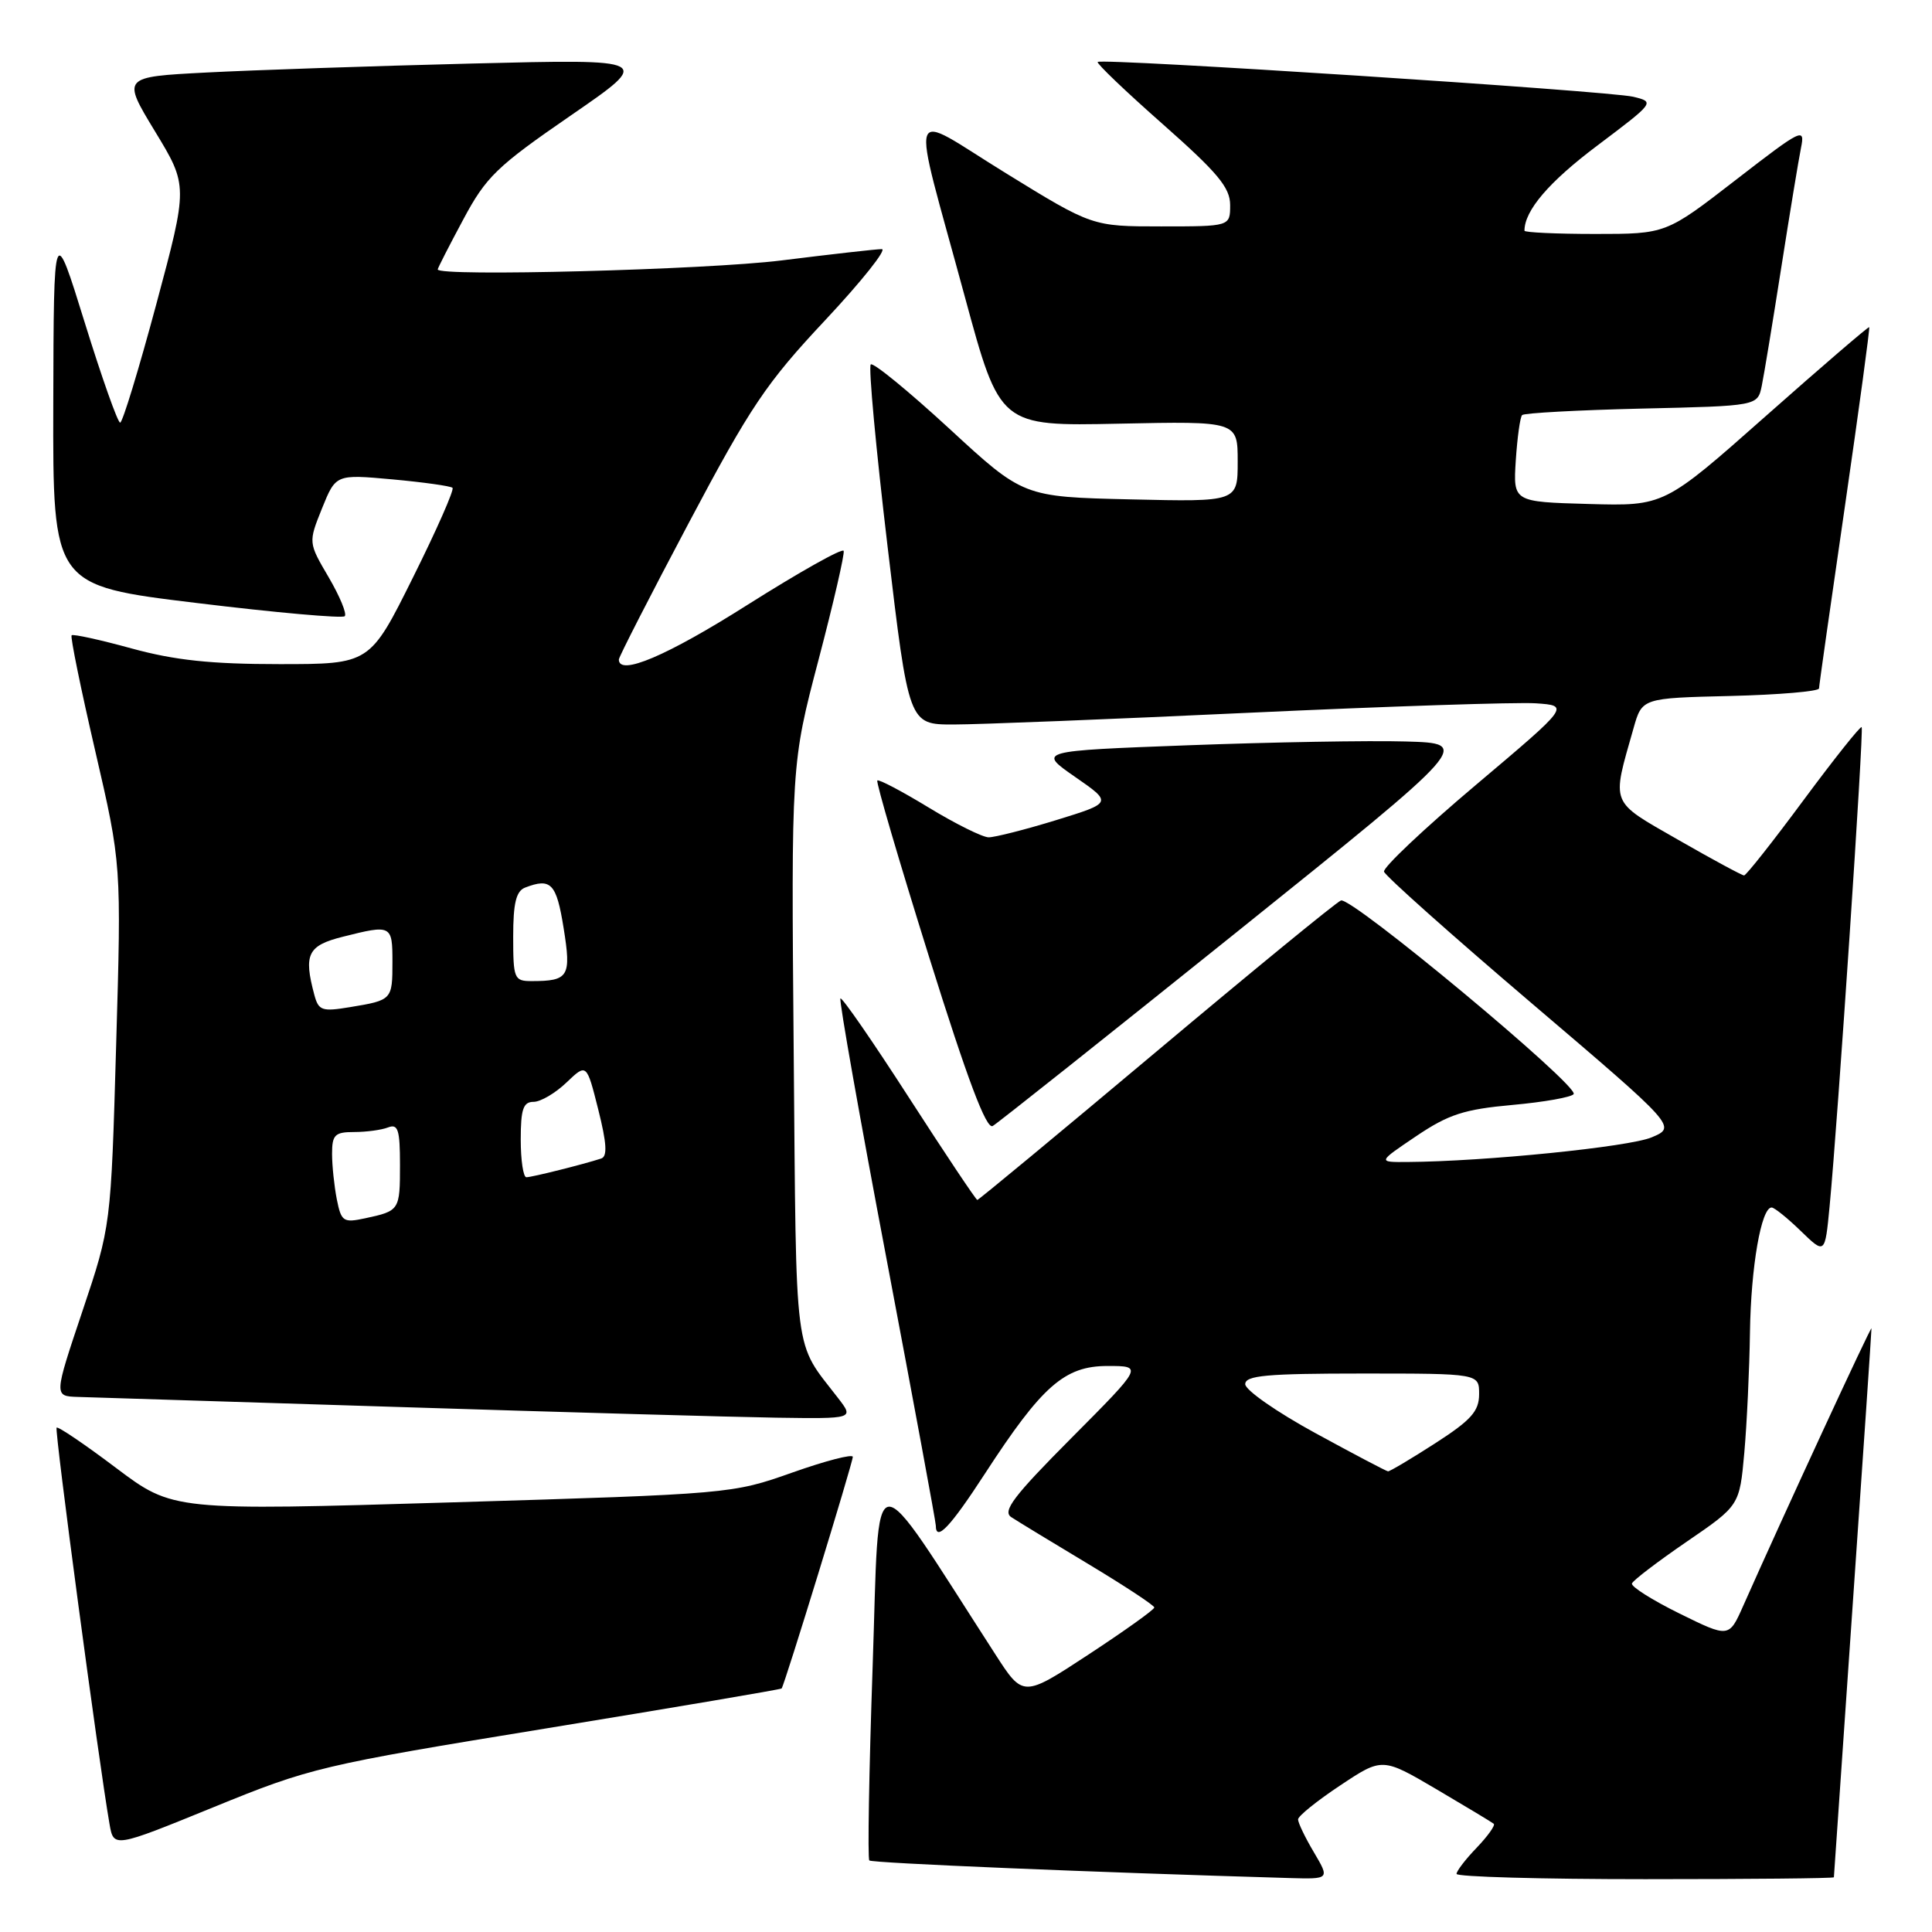 <?xml version="1.0" encoding="UTF-8" standalone="no"?>
<!DOCTYPE svg PUBLIC "-//W3C//DTD SVG 1.1//EN" "http://www.w3.org/Graphics/SVG/1.1/DTD/svg11.dtd" >
<svg xmlns="http://www.w3.org/2000/svg" xmlns:xlink="http://www.w3.org/1999/xlink" version="1.1" viewBox="0 0 256 256">
 <g >
 <path fill="currentColor"
d=" M 174.10 245.44 C 172.94 243.49 172.00 241.53 172.00 241.08 C 172.00 240.64 174.51 238.62 177.58 236.58 C 183.16 232.87 183.16 232.87 190.33 237.08 C 194.27 239.40 197.69 241.46 197.93 241.66 C 198.16 241.86 197.15 243.28 195.68 244.82 C 194.20 246.35 193.00 247.92 193.00 248.30 C 193.00 248.69 204.25 249.00 218.00 249.00 C 231.75 249.00 243.00 248.89 243.00 248.75 C 243.00 248.61 244.13 232.31 245.50 212.52 C 246.88 192.74 247.99 176.31 247.98 176.02 C 247.97 175.57 236.30 200.80 230.99 212.77 C 229.10 217.03 229.10 217.03 222.54 213.80 C 218.93 212.02 216.10 210.23 216.24 209.82 C 216.38 209.41 219.65 206.92 223.50 204.28 C 230.50 199.49 230.50 199.49 231.13 192.49 C 231.47 188.65 231.81 181.45 231.88 176.50 C 232.01 167.86 233.37 160.00 234.75 160.00 C 235.11 160.00 236.85 161.40 238.61 163.11 C 241.82 166.22 241.82 166.22 242.43 159.86 C 243.53 148.37 246.99 96.66 246.68 96.35 C 246.51 96.18 243.05 100.53 238.98 106.02 C 234.92 111.51 231.37 116.00 231.10 116.00 C 230.83 116.00 226.90 113.88 222.37 111.28 C 213.24 106.04 213.53 106.77 216.45 96.50 C 217.58 92.50 217.58 92.50 229.29 92.22 C 235.73 92.06 241.01 91.61 241.03 91.22 C 241.04 90.82 242.59 79.93 244.47 67.02 C 246.34 54.11 247.79 43.46 247.68 43.35 C 247.58 43.25 241.42 48.54 234.00 55.11 C 220.51 67.06 220.51 67.06 210.50 66.78 C 200.50 66.50 200.50 66.50 200.85 61.00 C 201.05 57.98 201.42 55.27 201.69 55.00 C 201.95 54.73 209.08 54.34 217.53 54.14 C 232.89 53.79 232.89 53.79 233.44 51.14 C 233.74 49.69 234.90 42.65 236.02 35.50 C 237.14 28.35 238.32 21.19 238.64 19.60 C 239.20 16.84 238.79 17.04 229.99 23.85 C 220.75 31.00 220.75 31.00 211.37 31.00 C 206.22 31.00 202.00 30.80 202.00 30.57 C 202.00 27.90 205.23 24.12 211.61 19.32 C 219.27 13.55 219.30 13.52 216.41 12.82 C 213.17 12.05 145.98 7.68 145.45 8.21 C 145.27 8.40 149.14 12.10 154.06 16.44 C 161.35 22.88 163.00 24.85 163.00 27.17 C 163.00 30.00 163.00 30.00 153.86 30.00 C 144.73 30.00 144.73 30.00 133.27 22.94 C 119.90 14.71 120.60 12.60 127.85 39.34 C 132.50 56.47 132.50 56.47 148.25 56.14 C 164.00 55.81 164.00 55.81 164.00 61.16 C 164.00 66.50 164.00 66.50 149.80 66.17 C 135.59 65.84 135.59 65.84 125.77 56.78 C 120.36 51.80 115.69 47.98 115.38 48.29 C 115.06 48.60 116.07 59.46 117.61 72.43 C 120.41 96.00 120.41 96.00 126.34 96.00 C 129.60 96.00 147.27 95.30 165.60 94.44 C 183.93 93.59 200.97 93.03 203.47 93.19 C 208.01 93.50 208.01 93.50 195.57 104.00 C 188.72 109.78 183.24 114.95 183.39 115.50 C 183.54 116.05 192.32 123.88 202.91 132.90 C 222.17 149.31 222.17 149.31 218.84 150.71 C 215.84 151.97 196.75 153.90 186.51 153.97 C 182.53 154.00 182.53 154.00 187.65 150.55 C 191.94 147.66 193.99 146.99 200.41 146.41 C 204.62 146.03 208.26 145.38 208.52 144.97 C 209.21 143.86 179.05 118.76 177.68 119.32 C 177.03 119.58 166.00 128.62 153.16 139.40 C 140.32 150.18 129.67 159.00 129.50 159.00 C 129.33 159.00 125.26 152.91 120.46 145.47 C 115.66 138.02 111.57 132.10 111.36 132.30 C 111.16 132.51 113.92 148.11 117.50 166.97 C 121.07 185.84 124.00 201.66 124.00 202.14 C 124.00 204.36 125.90 202.36 130.50 195.28 C 138.08 183.62 141.06 181.00 146.76 181.00 C 151.46 181.00 151.46 181.00 141.98 190.53 C 134.31 198.24 132.79 200.24 134.00 201.03 C 134.82 201.57 139.42 204.37 144.22 207.25 C 149.02 210.14 152.95 212.72 152.95 213.00 C 152.96 213.28 149.05 216.07 144.27 219.21 C 135.57 224.92 135.57 224.92 131.89 219.21 C 114.93 192.94 116.59 192.78 115.63 220.80 C 115.15 234.71 114.95 246.28 115.19 246.52 C 115.53 246.87 145.05 248.10 170.85 248.85 C 176.20 249.00 176.20 249.00 174.10 245.44 Z  M 72.45 229.01 C 89.46 226.23 103.46 223.86 103.57 223.73 C 103.94 223.31 113.00 193.81 113.00 193.04 C 113.00 192.63 109.40 193.56 104.99 195.12 C 97.03 197.94 96.73 197.96 59.95 199.07 C 22.92 200.18 22.92 200.18 15.38 194.51 C 11.23 191.38 7.69 188.98 7.50 189.17 C 7.20 189.46 13.07 233.40 14.51 241.68 C 15.06 244.86 15.06 244.86 28.30 239.46 C 41.13 234.22 42.46 233.90 72.45 229.01 Z  M 111.05 185.25 C 105.11 177.54 105.53 180.76 105.17 139.40 C 104.84 101.22 104.84 101.22 108.45 87.47 C 110.44 79.90 111.94 73.39 111.79 72.99 C 111.63 72.59 105.91 75.81 99.07 80.13 C 88.36 86.92 82.00 89.62 82.00 87.39 C 82.00 87.05 86.16 78.92 91.25 69.32 C 99.45 53.85 101.51 50.78 109.34 42.43 C 114.20 37.24 117.57 33.00 116.84 33.01 C 116.10 33.01 110.12 33.69 103.54 34.51 C 93.58 35.75 58.00 36.68 58.00 35.70 C 58.00 35.54 59.51 32.57 61.37 29.11 C 64.40 23.43 65.80 22.07 75.62 15.31 C 86.50 7.82 86.50 7.82 62.50 8.42 C 49.30 8.75 33.47 9.29 27.33 9.61 C 16.16 10.19 16.16 10.19 20.54 17.41 C 24.92 24.62 24.92 24.62 20.71 40.31 C 18.39 48.94 16.24 56.00 15.92 56.00 C 15.60 56.00 13.49 50.04 11.23 42.75 C 7.12 29.50 7.12 29.50 7.06 53.54 C 7.00 77.59 7.00 77.59 26.06 79.90 C 36.54 81.18 45.37 81.96 45.68 81.65 C 45.99 81.34 45.03 79.02 43.55 76.49 C 40.85 71.89 40.85 71.89 42.67 67.36 C 44.50 62.84 44.50 62.84 52.00 63.52 C 56.12 63.90 59.71 64.40 59.96 64.64 C 60.21 64.89 57.85 70.24 54.71 76.54 C 49.01 88.00 49.01 88.00 37.02 88.00 C 27.96 88.00 23.16 87.49 17.43 85.92 C 13.25 84.77 9.68 83.99 9.49 84.18 C 9.30 84.37 10.71 91.27 12.62 99.51 C 16.09 114.50 16.09 114.50 15.39 138.49 C 14.70 162.49 14.70 162.49 10.92 173.74 C 7.14 185.00 7.14 185.00 10.32 185.10 C 12.07 185.15 31.27 185.76 53.00 186.44 C 74.72 187.13 97.15 187.76 102.83 187.85 C 113.17 188.00 113.17 188.00 111.05 185.25 Z  M 163.88 123.50 C 195.02 98.50 195.02 98.50 186.26 98.25 C 181.44 98.11 168.50 98.34 157.50 98.75 C 137.50 99.50 137.50 99.50 142.45 102.94 C 147.40 106.37 147.40 106.37 139.95 108.67 C 135.85 109.93 131.82 110.95 131.00 110.95 C 130.18 110.94 126.60 109.16 123.05 107.00 C 119.50 104.84 116.44 103.23 116.25 103.42 C 116.05 103.61 119.15 114.15 123.12 126.84 C 128.21 143.10 130.70 149.70 131.54 149.20 C 132.20 148.82 146.75 137.25 163.88 123.50 Z  M 174.25 189.87 C 169.16 187.09 165.00 184.19 165.00 183.41 C 165.00 182.26 167.82 182.00 180.50 182.00 C 196.00 182.00 196.00 182.00 195.99 184.75 C 195.98 187.00 194.93 188.18 190.16 191.25 C 186.96 193.31 184.15 194.98 183.92 194.96 C 183.69 194.94 179.34 192.65 174.25 189.87 Z  M 44.63 158.92 C 44.29 157.18 44.00 154.46 44.00 152.88 C 44.00 150.37 44.37 150.00 46.92 150.00 C 48.52 150.00 50.55 149.73 51.42 149.39 C 52.74 148.88 53.00 149.69 53.00 154.33 C 53.00 160.37 52.95 160.45 48.38 161.43 C 45.49 162.05 45.22 161.87 44.63 158.92 Z  M 69.00 151.00 C 69.00 146.97 69.33 146.00 70.70 146.00 C 71.63 146.00 73.59 144.85 75.06 143.44 C 77.73 140.89 77.73 140.89 79.27 147.01 C 80.40 151.50 80.50 153.24 79.66 153.51 C 77.34 154.27 70.48 155.99 69.75 155.99 C 69.34 156.00 69.00 153.75 69.00 151.00 Z  M 41.65 131.82 C 40.21 126.44 40.77 125.29 45.44 124.12 C 51.87 122.50 52.00 122.56 52.00 127.44 C 52.00 132.49 51.96 132.53 46.38 133.45 C 42.65 134.07 42.21 133.91 41.65 131.82 Z  M 68.00 124.11 C 68.00 119.66 68.39 118.07 69.58 117.61 C 73.01 116.29 73.73 117.04 74.68 122.96 C 75.72 129.42 75.37 130.00 70.42 130.00 C 68.13 130.00 68.00 129.67 68.00 124.11 Z "/>
</g>
</svg>